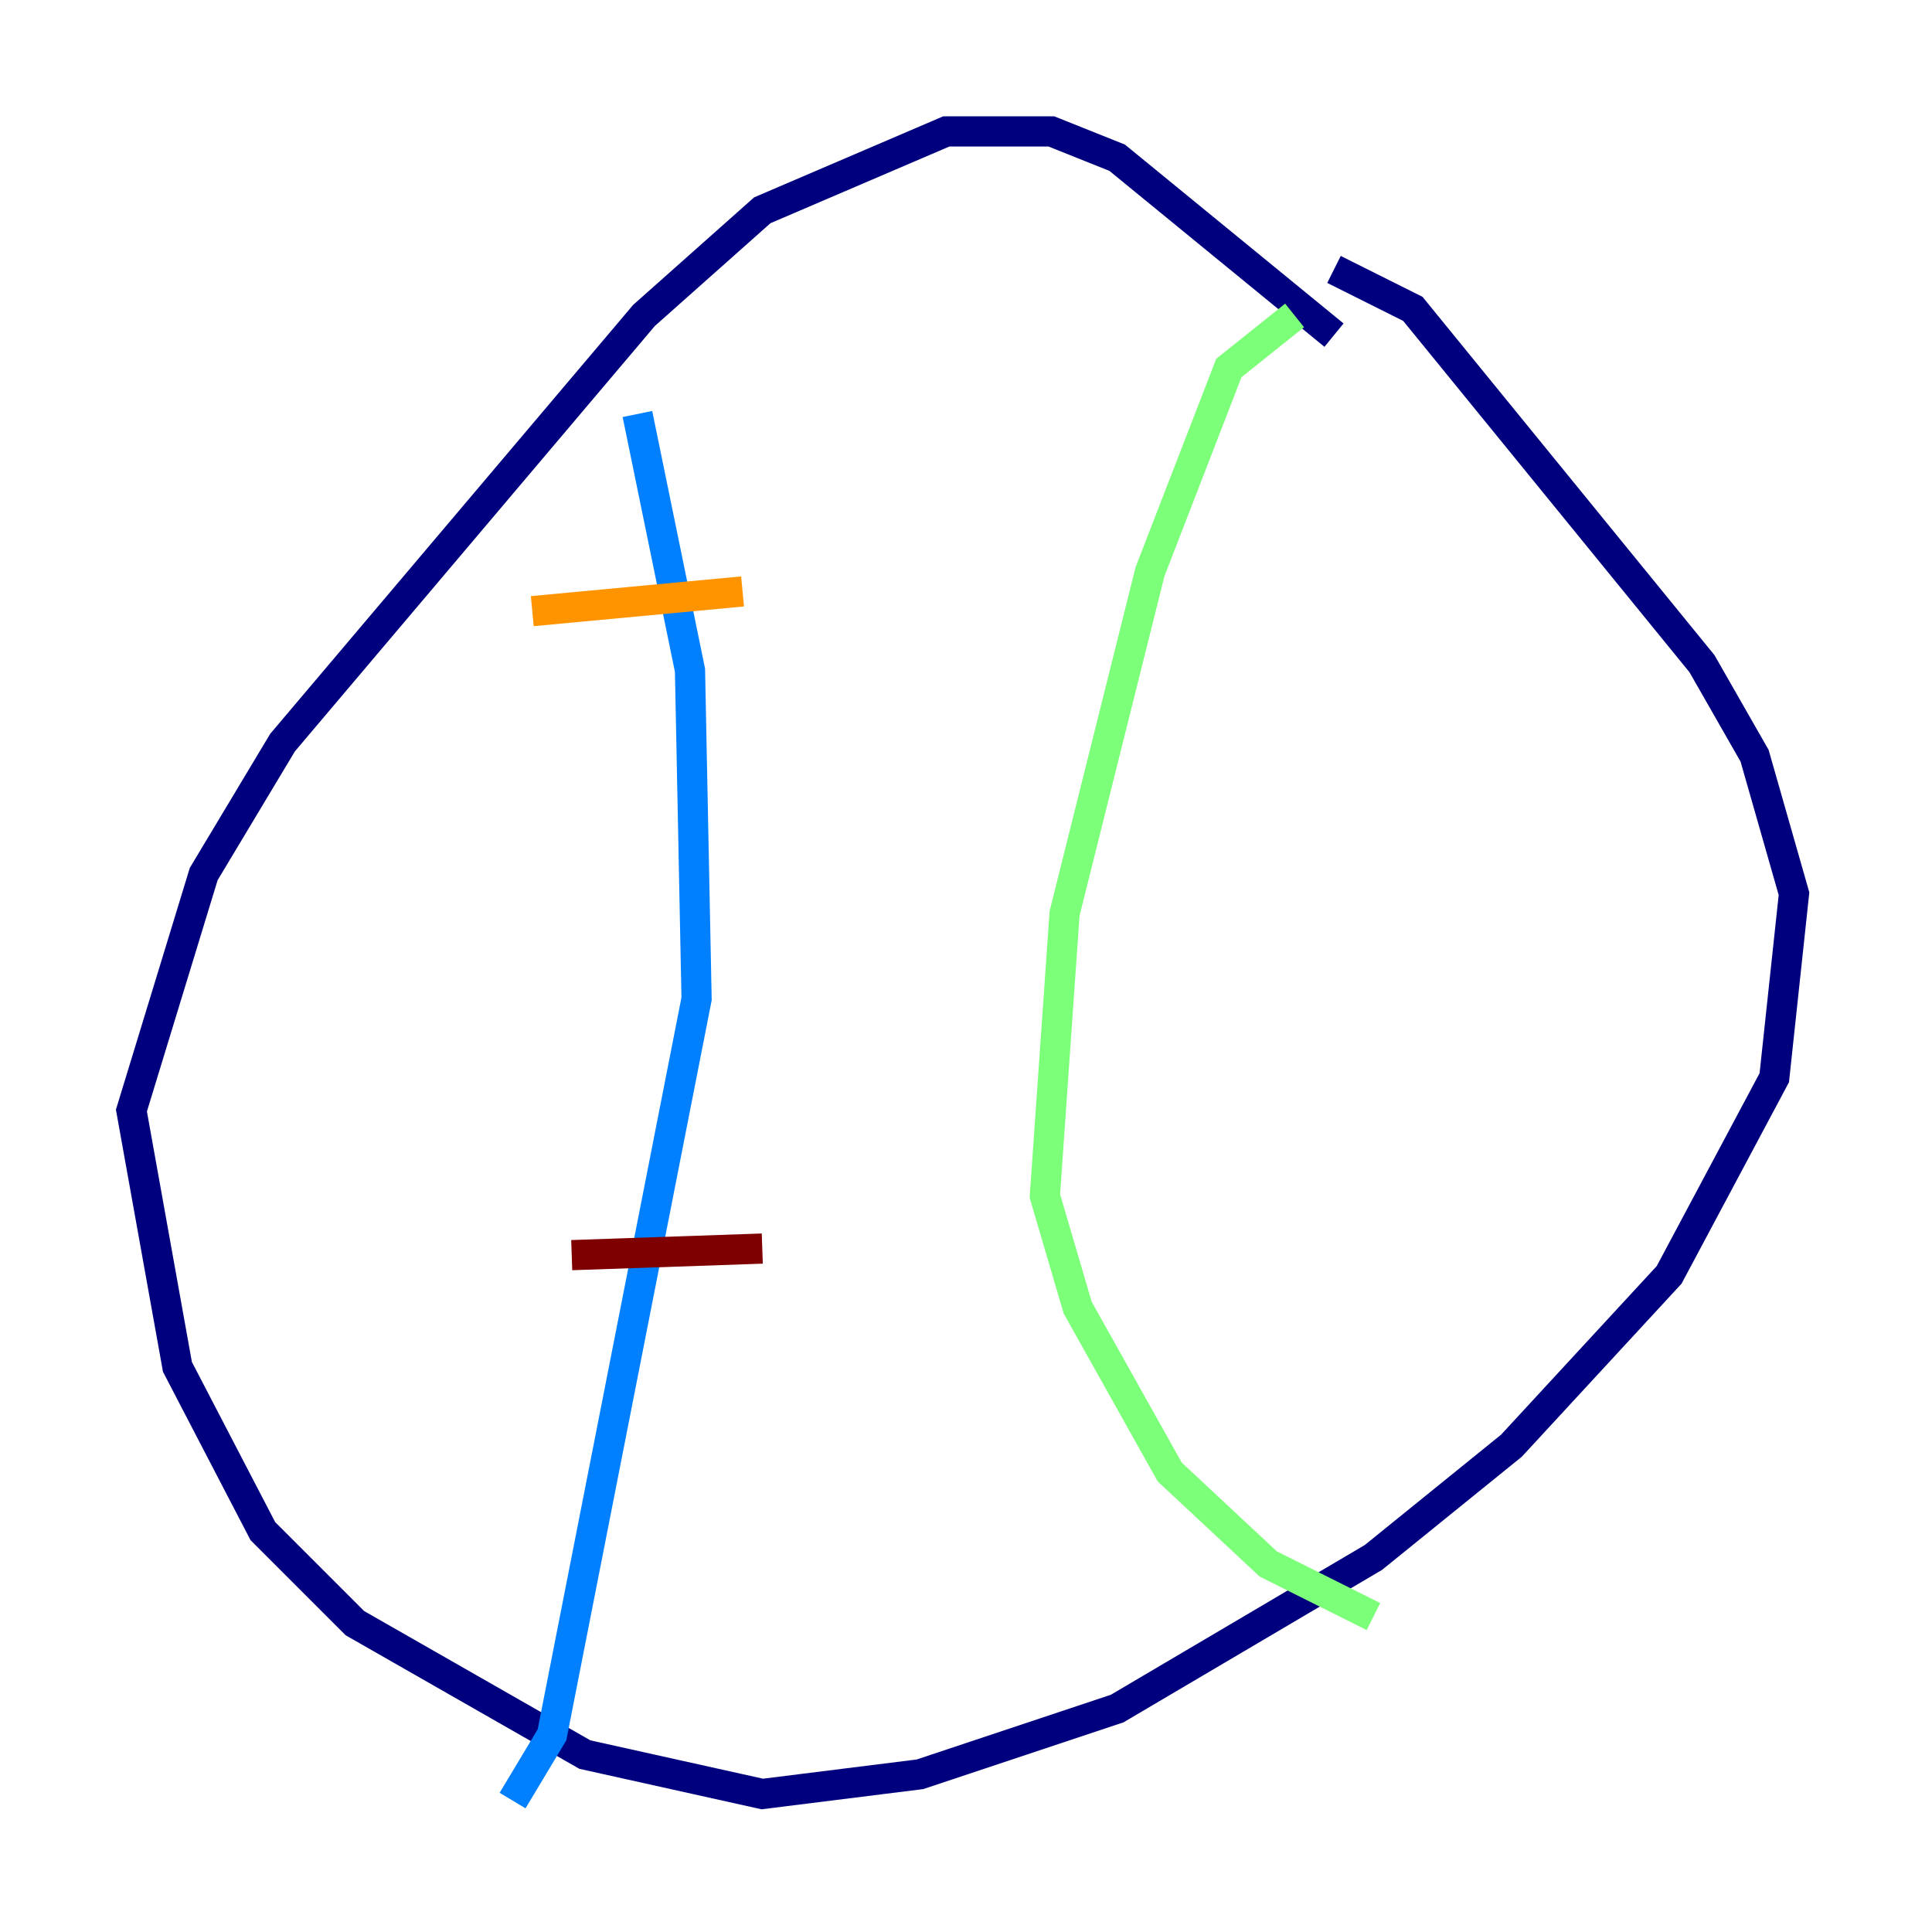 <?xml version="1.0" encoding="utf-8" ?>
<svg baseProfile="tiny" height="128" version="1.2" viewBox="0,0,128,128" width="128" xmlns="http://www.w3.org/2000/svg" xmlns:ev="http://www.w3.org/2001/xml-events" xmlns:xlink="http://www.w3.org/1999/xlink"><defs /><polyline fill="none" points="88.381,22.204 74.014,10.449 69.66,8.707 62.694,8.707 50.503,13.932 42.667,20.898 18.721,49.197 13.497,57.905 8.707,73.578 11.755,90.558 17.415,101.442 23.51,107.537 38.748,116.245 50.503,118.857 60.952,117.551 74.014,113.197 90.993,103.184 100.136,95.782 110.585,84.463 117.551,71.401 118.857,59.211 116.245,50.068 112.762,43.973 93.605,20.463 88.381,17.85" stroke="#00007f" stroke-width="2" /><polyline fill="none" points="42.231,27.429 45.714,44.408 46.15,66.177 36.571,114.939 33.959,119.293" stroke="#0080ff" stroke-width="2" /><polyline fill="none" points="85.769,20.898 81.415,24.381 76.191,37.878 70.531,60.517 69.225,79.238 71.401,86.639 77.497,97.524 84.027,103.619 90.993,107.102" stroke="#7cff79" stroke-width="2" /><polyline fill="none" points="35.265,40.49 49.197,39.184" stroke="#ff9400" stroke-width="2" /><polyline fill="none" points="37.878,83.156 50.503,82.721" stroke="#7f0000" stroke-width="2" /></svg>